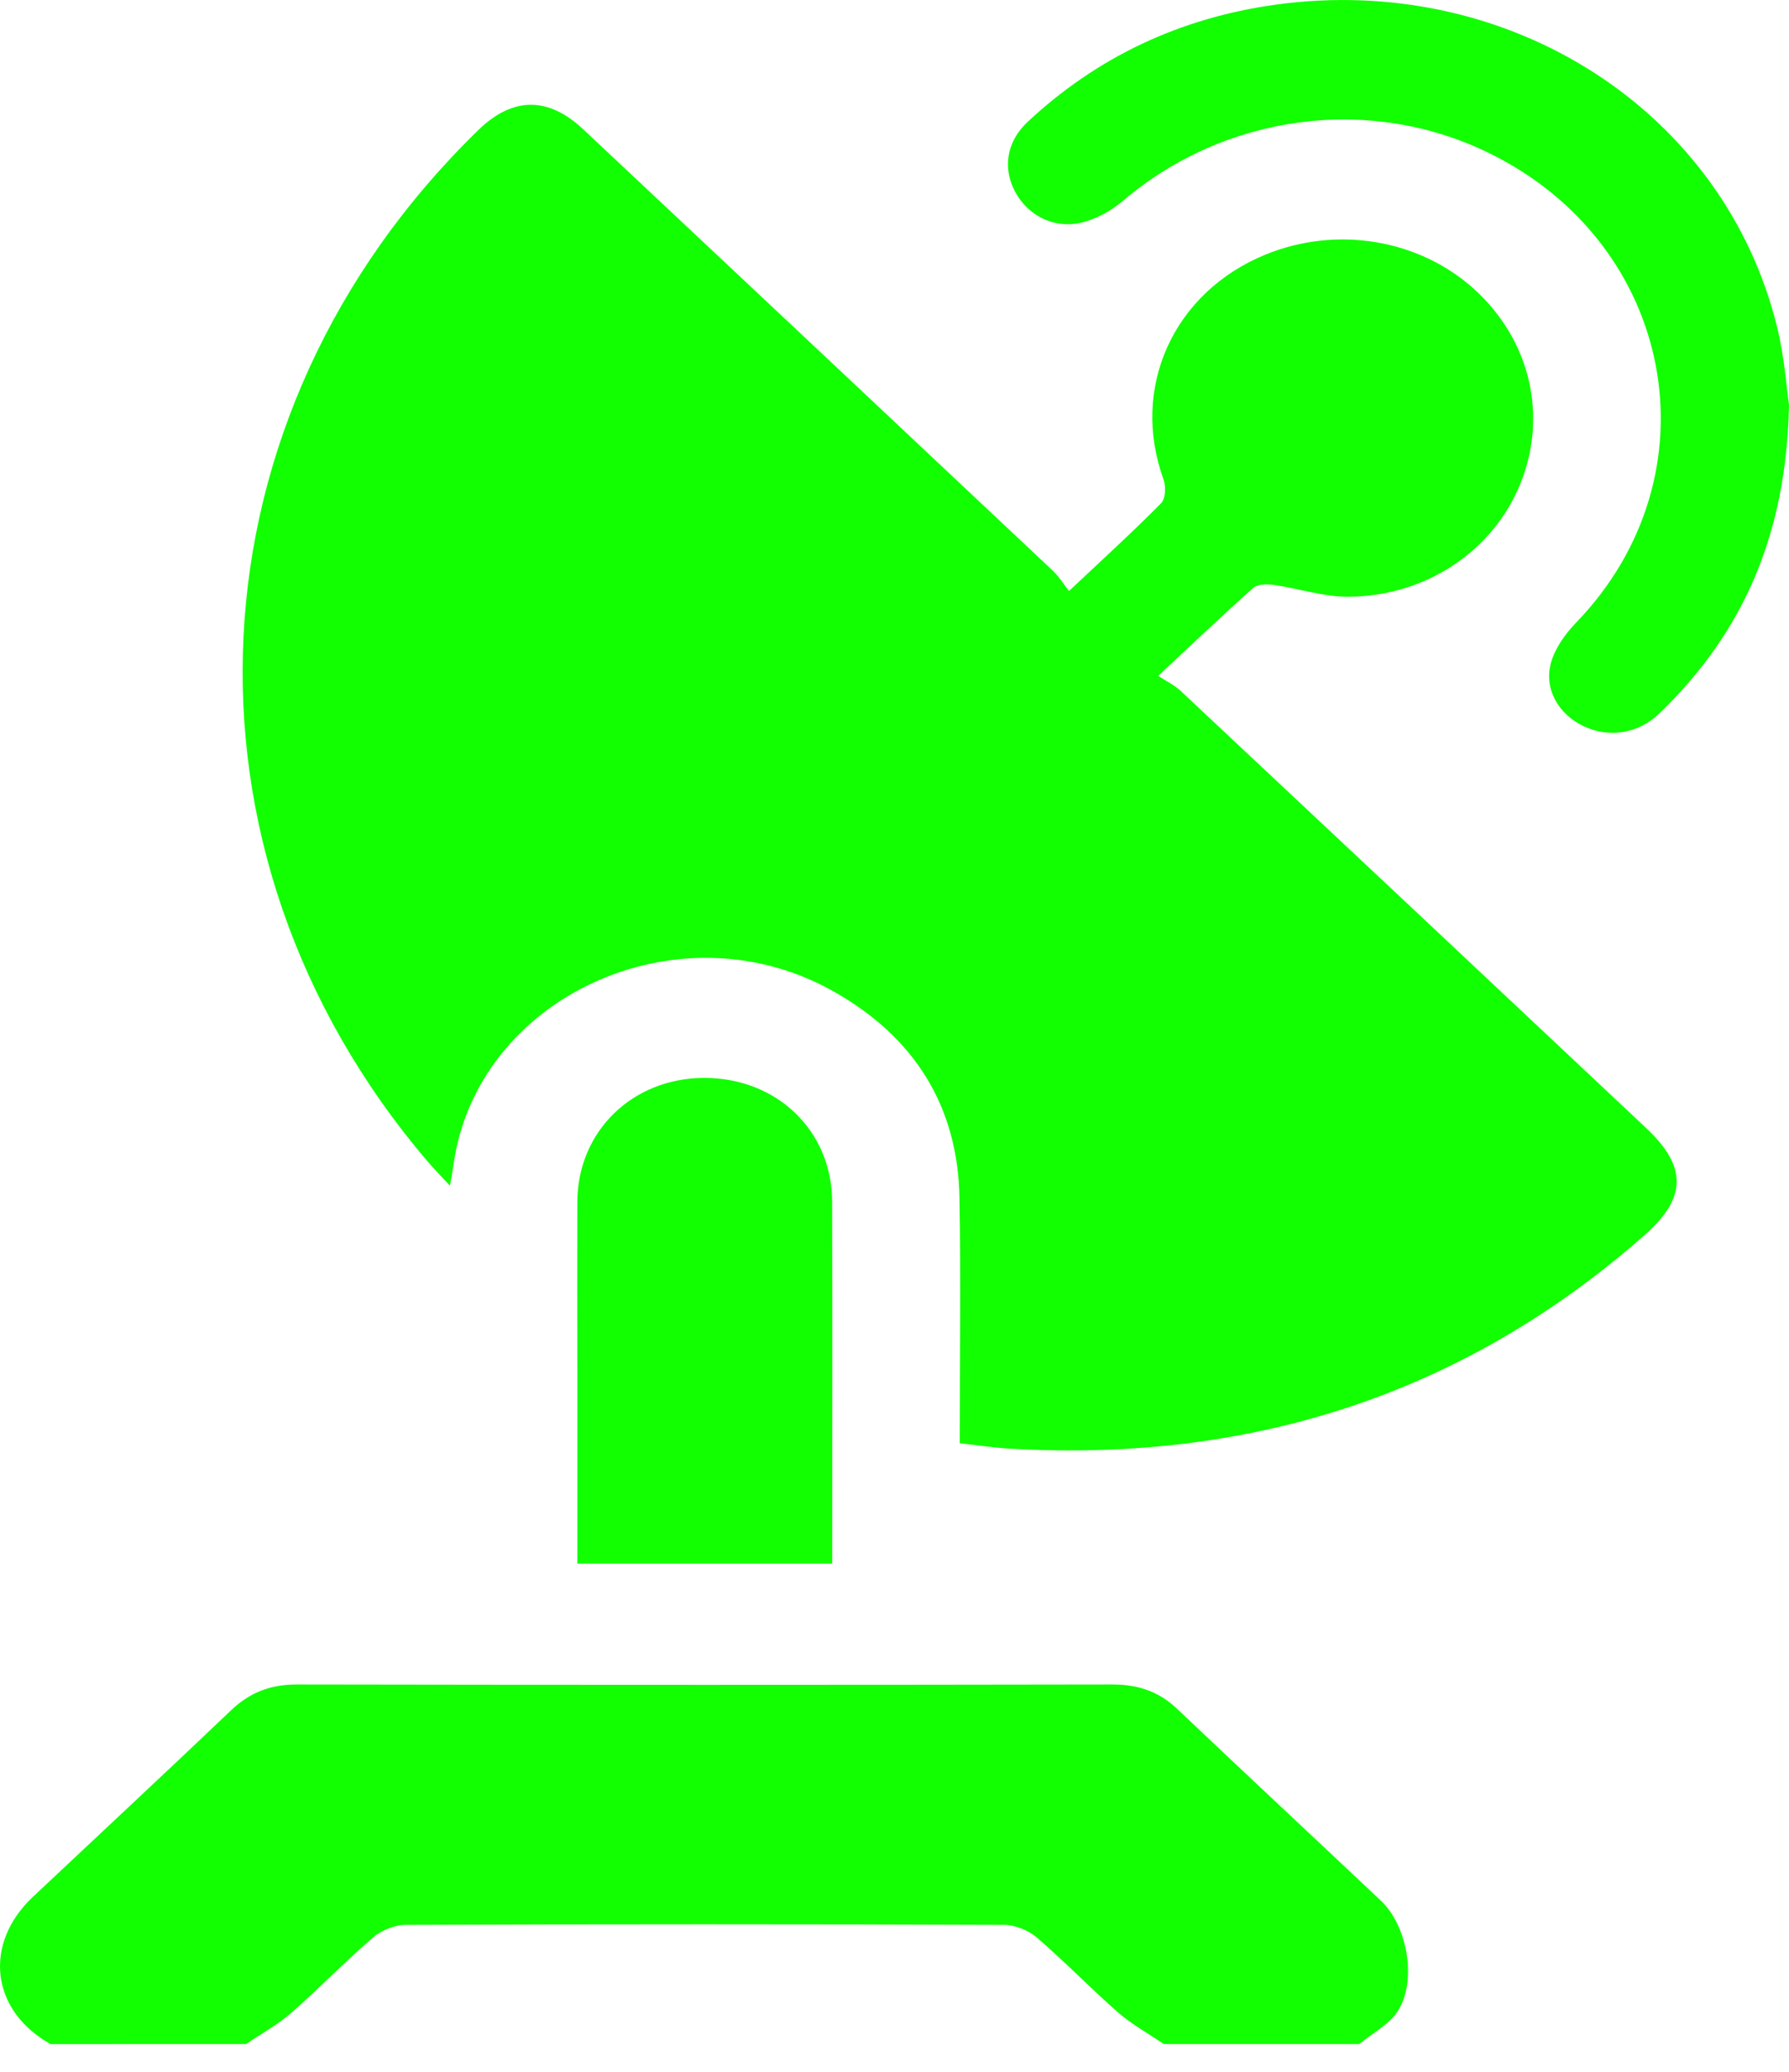 <svg width="38" height="44" viewBox="0 0 38 44" fill="none" xmlns="http://www.w3.org/2000/svg">
<path d="M1.074 43.411C-0.195 42.704 -0.365 41.285 0.701 40.282C2.104 38.963 3.514 37.651 4.907 36.323C5.302 35.946 5.741 35.773 6.309 35.774C12.082 35.784 17.855 35.784 23.629 35.774C24.176 35.774 24.616 35.924 25.001 36.289C26.439 37.655 27.892 39.007 29.335 40.369C29.903 40.907 30.106 42.091 29.681 42.725C29.496 43.003 29.146 43.184 28.871 43.41H24.719C24.396 43.189 24.045 42.997 23.754 42.744C23.162 42.225 22.616 41.658 22.019 41.145C21.843 40.994 21.558 40.879 21.323 40.879C17.088 40.863 12.855 40.863 8.622 40.879C8.387 40.879 8.102 40.993 7.927 41.144C7.329 41.658 6.784 42.225 6.192 42.744C5.902 42.998 5.55 43.191 5.226 43.41L1.074 43.411Z" fill="#11FF00"/>
<path d="M20.386 30.651C20.386 28.884 20.41 27.161 20.38 25.439C20.347 23.509 19.436 22.015 17.667 21.034C14.376 19.206 10.113 21.19 9.63 24.753C9.615 24.863 9.593 24.973 9.556 25.182C9.357 24.965 9.204 24.808 9.062 24.642C3.462 18.052 3.925 8.829 10.16 2.762C10.888 2.054 11.641 2.045 12.386 2.744C15.716 5.869 19.044 8.997 22.369 12.126C22.494 12.244 22.584 12.396 22.707 12.551C23.421 11.878 24.059 11.299 24.661 10.689C24.761 10.586 24.768 10.33 24.713 10.178C24.008 8.236 24.92 6.209 26.88 5.407C28.39 4.788 30.142 5.079 31.316 6.143C32.504 7.222 32.882 8.825 32.292 10.277C31.714 11.7 30.29 12.665 28.639 12.673C28.111 12.675 27.583 12.497 27.052 12.421C26.913 12.401 26.712 12.405 26.624 12.482C25.97 13.064 25.337 13.667 24.601 14.354C24.782 14.473 24.95 14.552 25.076 14.671C28.376 17.764 31.673 20.86 34.968 23.959C35.837 24.776 35.833 25.438 34.933 26.23C31.142 29.567 26.646 31.061 21.467 30.767C21.126 30.748 20.786 30.694 20.386 30.651Z" fill="#11FF00"/>
<path d="M38 8.596C37.947 11.318 37.05 13.411 35.247 15.151C34.794 15.586 34.173 15.678 33.635 15.422C33.11 15.172 32.79 14.639 32.943 14.079C33.027 13.772 33.243 13.467 33.476 13.225C36.508 10.088 35.594 5.176 31.607 3.24C29.077 2.01 26.019 2.424 23.856 4.262C23.602 4.479 23.265 4.667 22.935 4.735C22.348 4.856 21.817 4.554 21.559 4.067C21.293 3.562 21.383 3.003 21.828 2.588C23.292 1.221 25.052 0.382 27.089 0.1C32.058 -0.589 36.633 2.358 37.752 6.966C37.905 7.593 37.949 8.246 38 8.596Z" fill="#11FF00"/>
<path d="M12.263 33.207V29.077C12.263 27.891 12.259 26.706 12.263 25.521C12.271 24.029 13.426 22.901 14.946 22.892C16.492 22.884 17.672 24.008 17.675 25.52C17.683 27.989 17.677 30.459 17.677 32.928V33.207H12.263Z" fill="#11FF00"/>
</svg>
